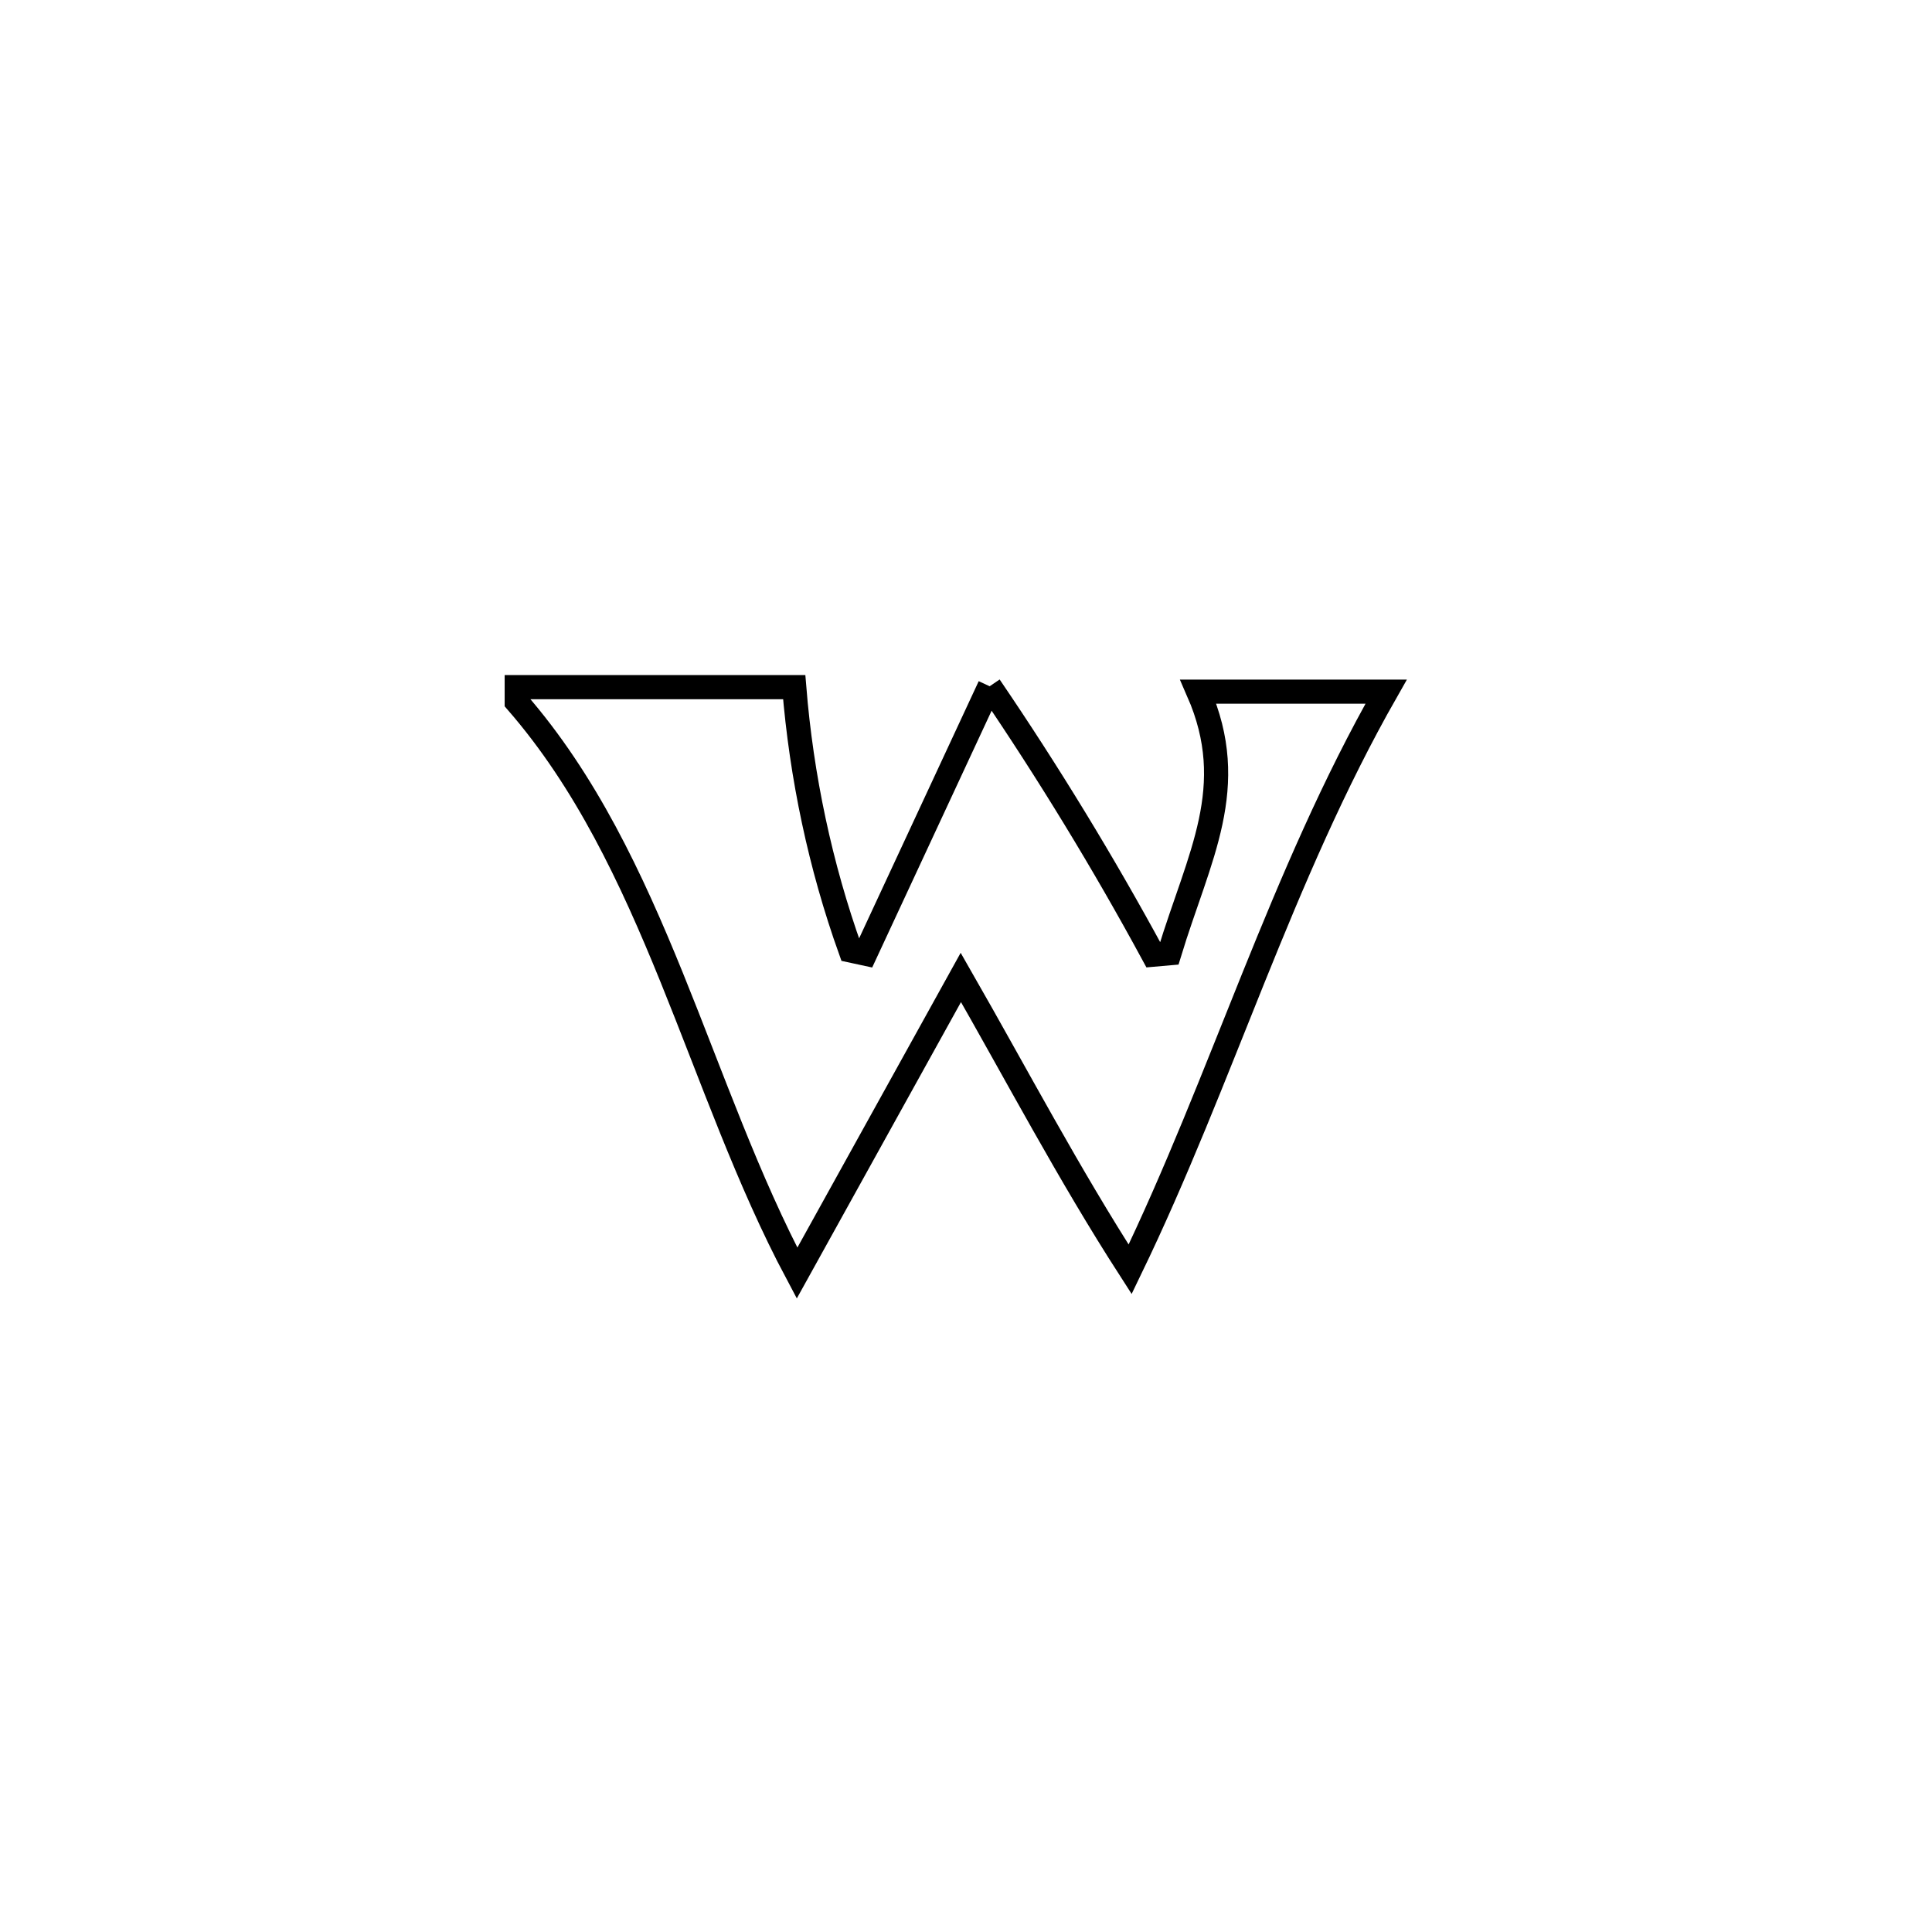 <svg xmlns="http://www.w3.org/2000/svg" viewBox="0.0 0.0 24.0 24.0" height="200px" width="200px"><path fill="none" stroke="black" stroke-width=".3" stroke-opacity="1.0"  filling="0" d="M12.294 8.525 L12.294 8.525 C13.026 9.601 13.706 10.715 14.326 11.859 L14.326 11.859 C14.392 11.853 14.459 11.848 14.526 11.842 L14.526 11.842 C14.893 10.636 15.406 9.78 14.886 8.592 L14.886 8.592 C15.17 8.592 16.942 8.592 17.219 8.592 L17.219 8.592 C16.566 9.738 16.058 10.94 15.569 12.151 C15.08 13.363 14.612 14.583 14.039 15.768 L14.039 15.768 C13.277 14.586 12.635 13.362 11.936 12.142 L11.936 12.142 C11.258 13.367 10.579 14.591 9.901 15.815 L9.901 15.815 C9.288 14.663 8.847 13.382 8.344 12.142 C7.841 10.902 7.277 9.704 6.419 8.718 L6.419 8.718 C6.419 8.657 6.419 8.597 6.419 8.536 L6.419 8.536 C7.568 8.536 8.717 8.536 9.866 8.536 L9.866 8.536 C9.956 9.648 10.19 10.757 10.566 11.807 L10.566 11.807 C10.627 11.82 10.688 11.834 10.749 11.847 L10.749 11.847 C11.264 10.74 11.779 9.633 12.294 8.525 L12.294 8.525"></path></svg>